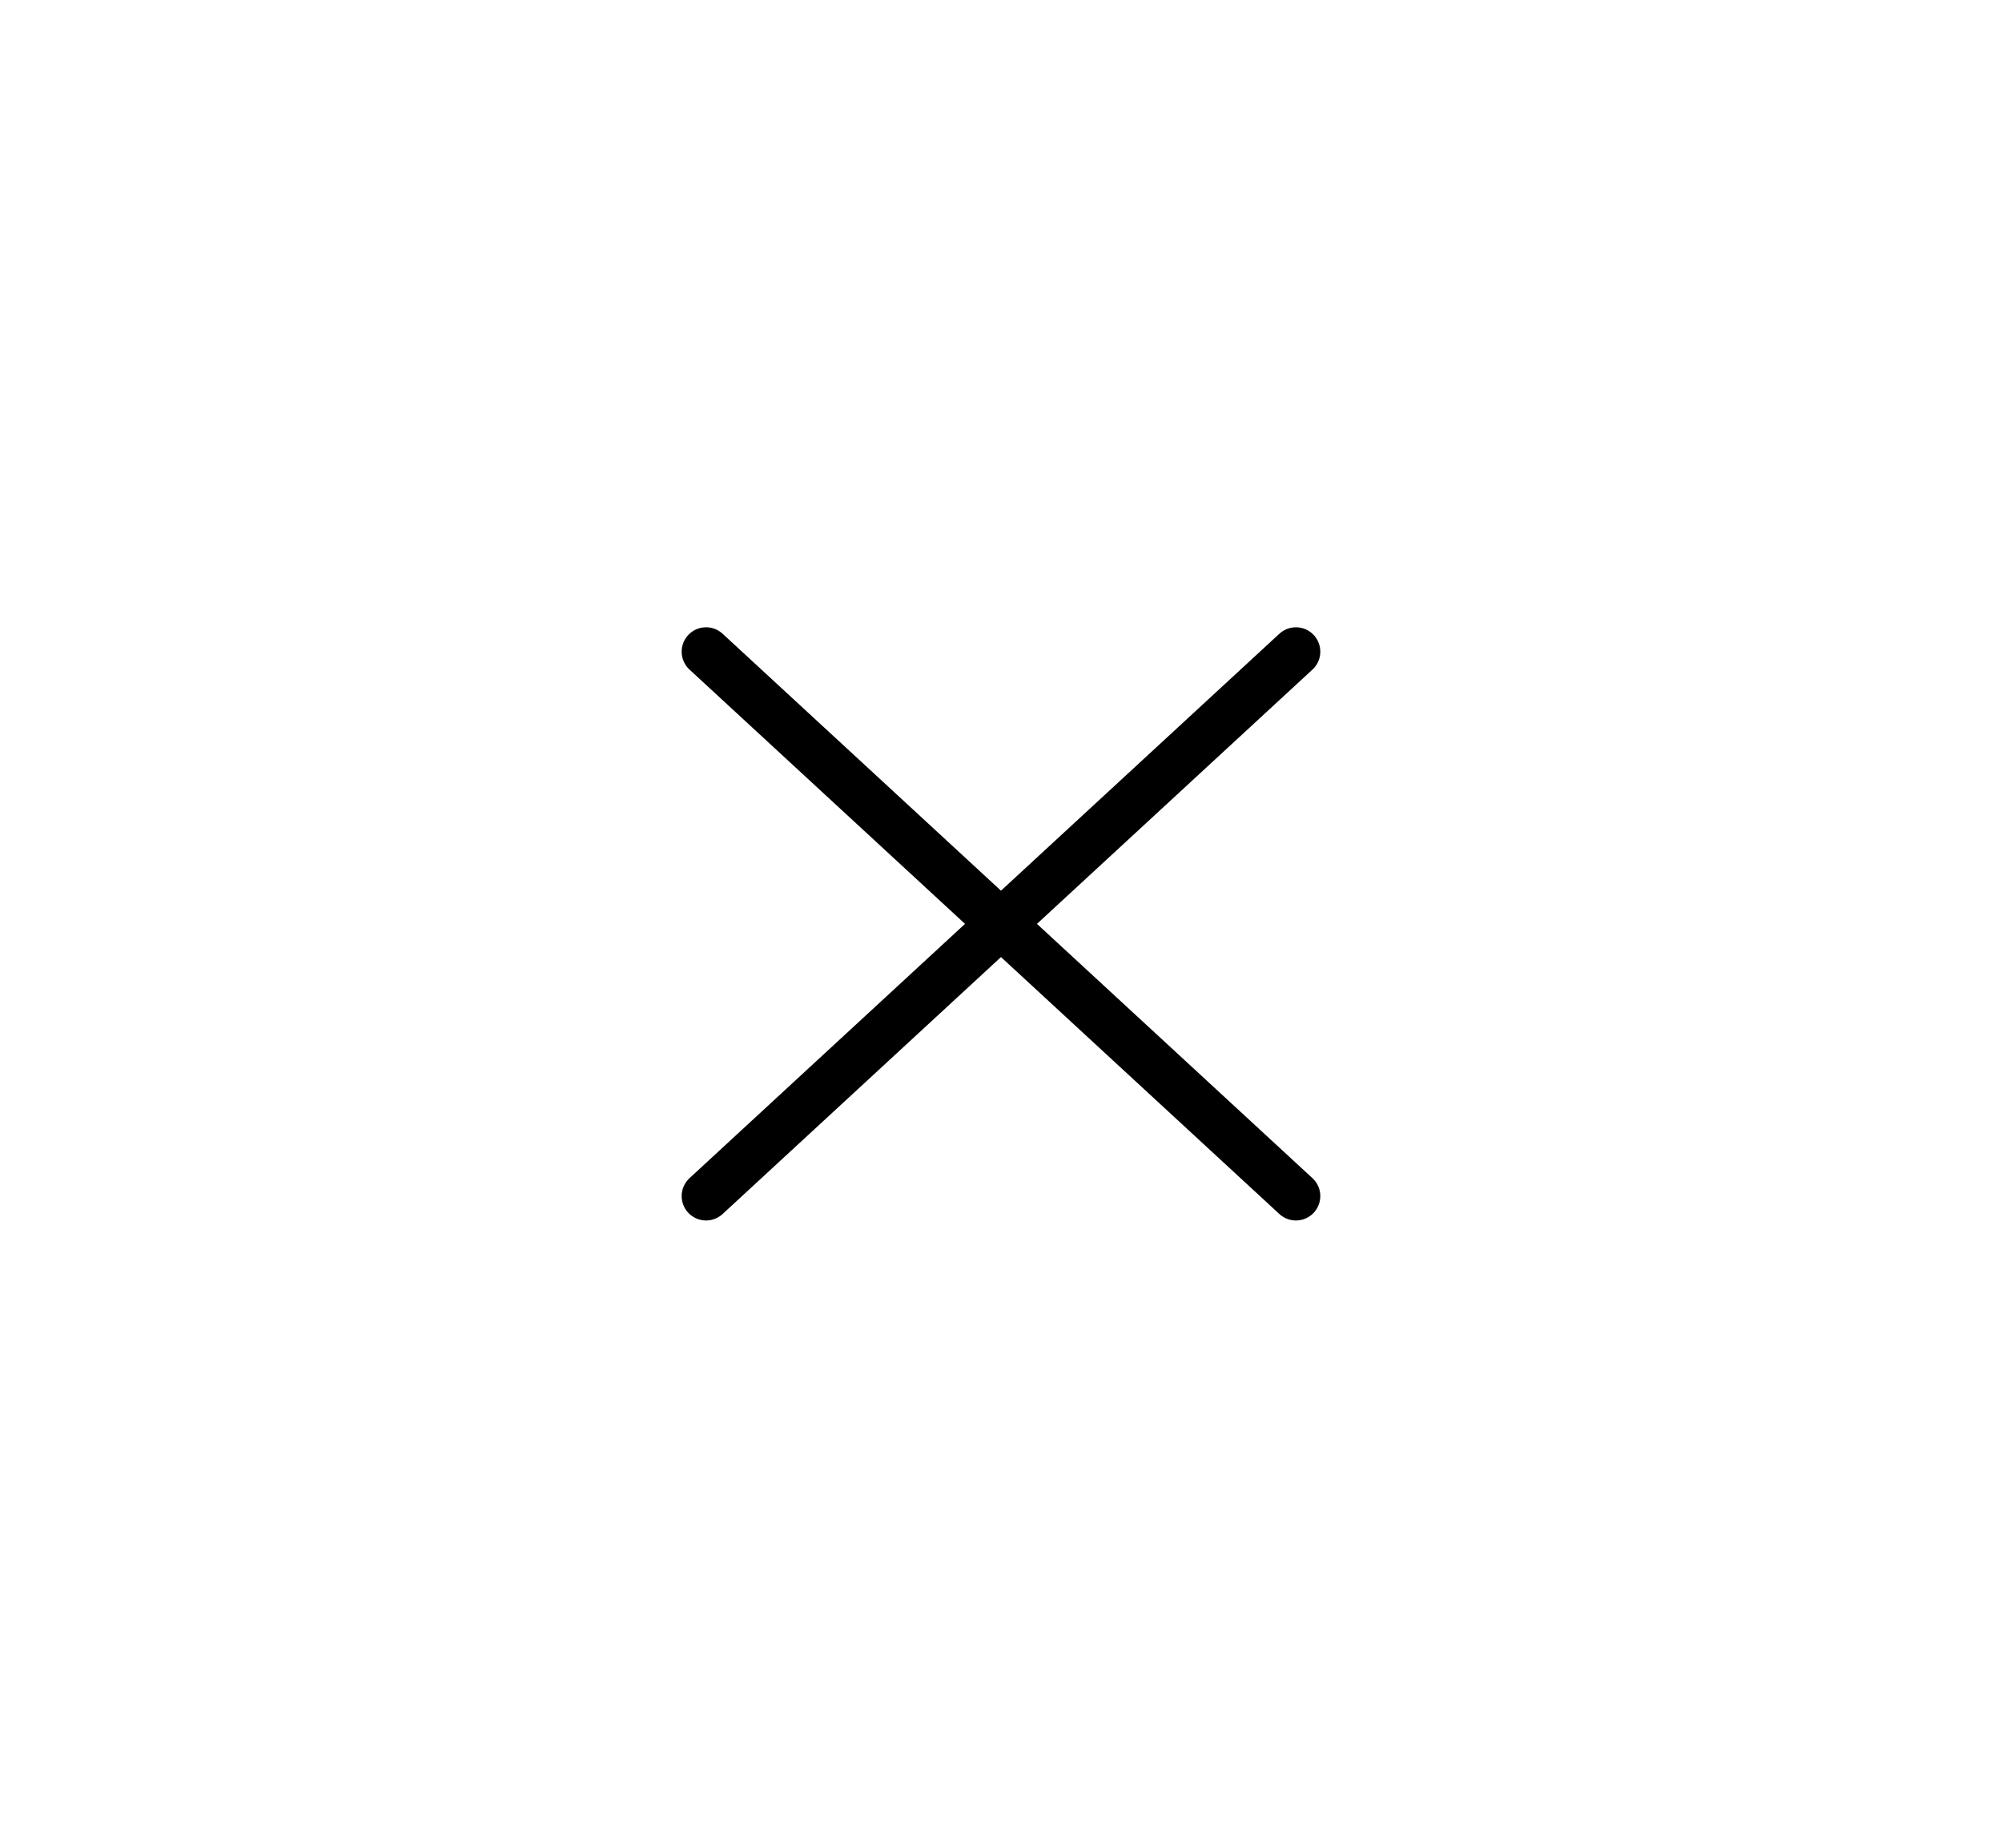 <svg width="65" height="60" viewBox="0 0 65 60" fill="none" xmlns="http://www.w3.org/2000/svg">
<path d="M22.924 38.839L42.075 21.161" stroke="black" stroke-width="1.584" stroke-linecap="round"/>
<path d="M22.924 21.161L42.075 38.839" stroke="black" stroke-width="1.584" stroke-linecap="round"/>
</svg>
